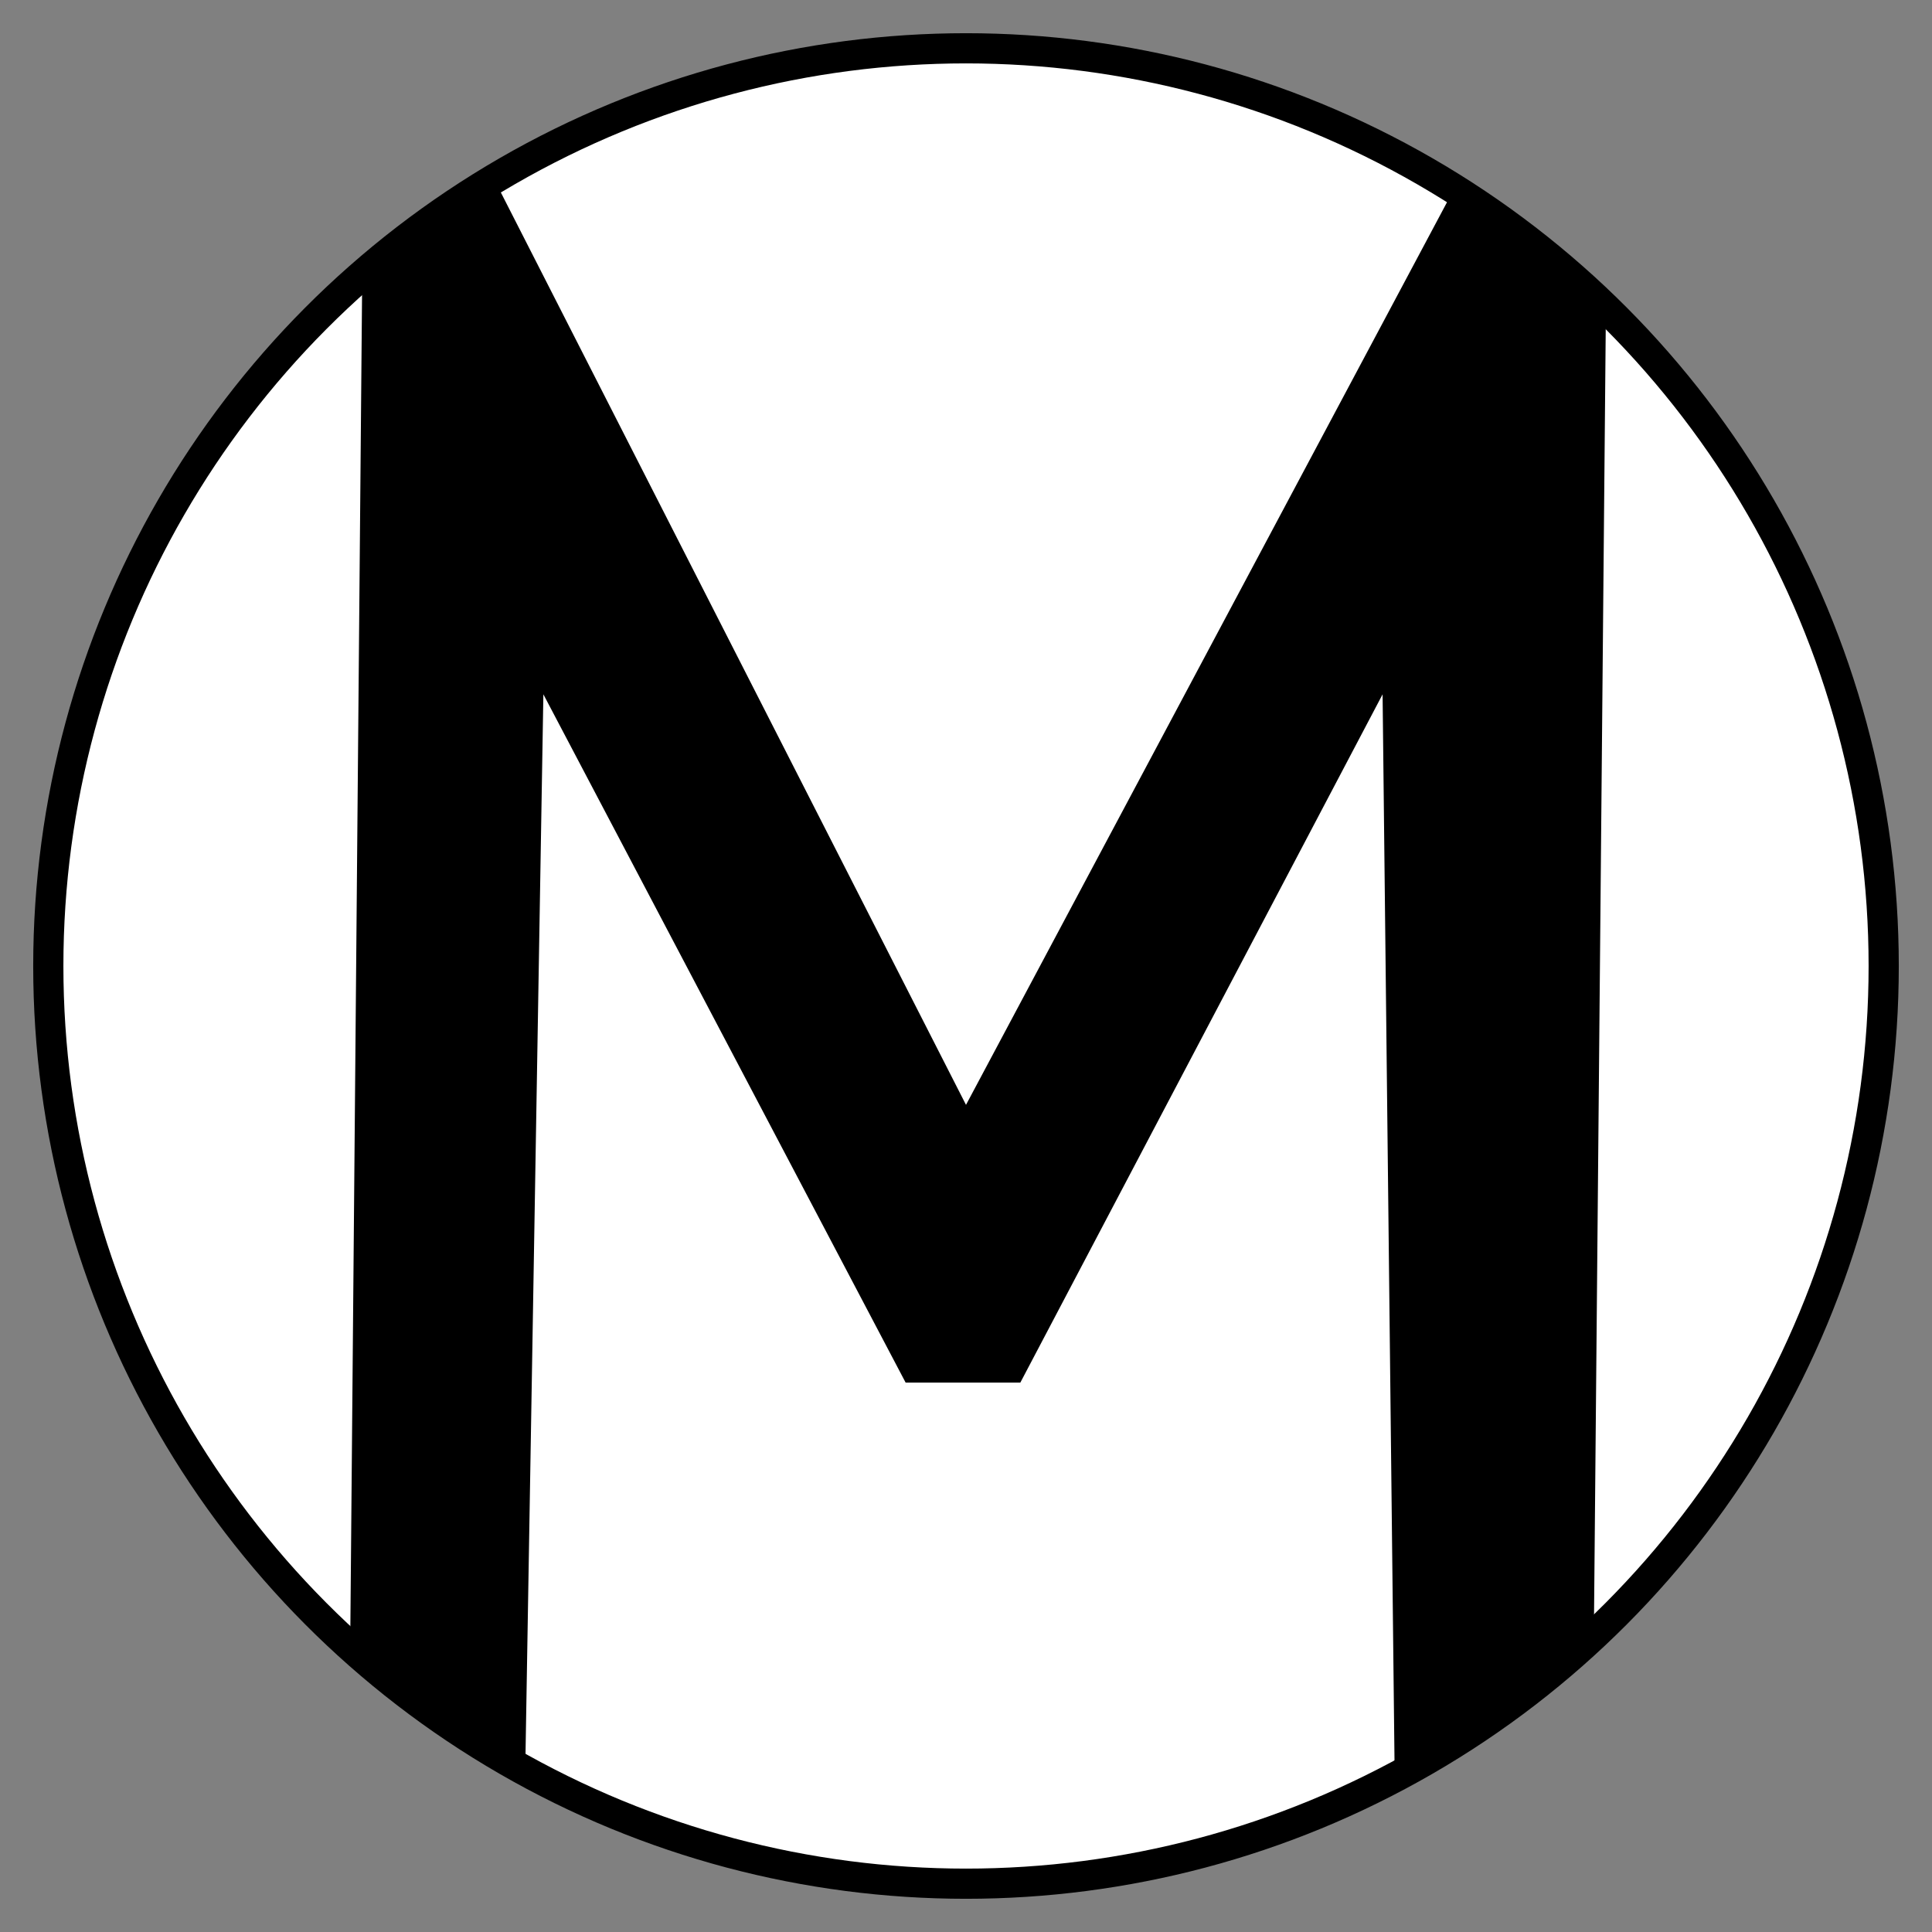 <?xml version="1.0" encoding="utf-8"?>
<!-- Generator: Adobe Illustrator 27.0.1, SVG Export Plug-In . SVG Version: 6.00 Build 0)  -->
<svg version="1.1" id="Ebene_1" xmlns="http://www.w3.org/2000/svg" xmlns:xlink="http://www.w3.org/1999/xlink" x="0px" y="0px"
	 viewBox="0 0 32 32" style="enable-background:new 0 0 32 32;" xml:space="preserve">
<rect x="0" y="0" width="32" height="32" fill="#808080" stroke="none"/>
<style type="text/css">
	.st0{fill:#FFFFFF;stroke:#000000;stroke-width:0.5;stroke-miterlimit:10;}
</style>
<circle class="st0" cx="16" cy="16" r="15.2"/>
<g>
	<path d="M23.1,29.4l-0.2-17.9l-6,11.4h-1.9l-6-11.4L8.7,29.3l-2.9-2L6,4.5L8.2,3L16,18.3l8.1-15.2l2.5,1.9l-0.2,22L23.1,29.4z"/>
</g>
</svg>
